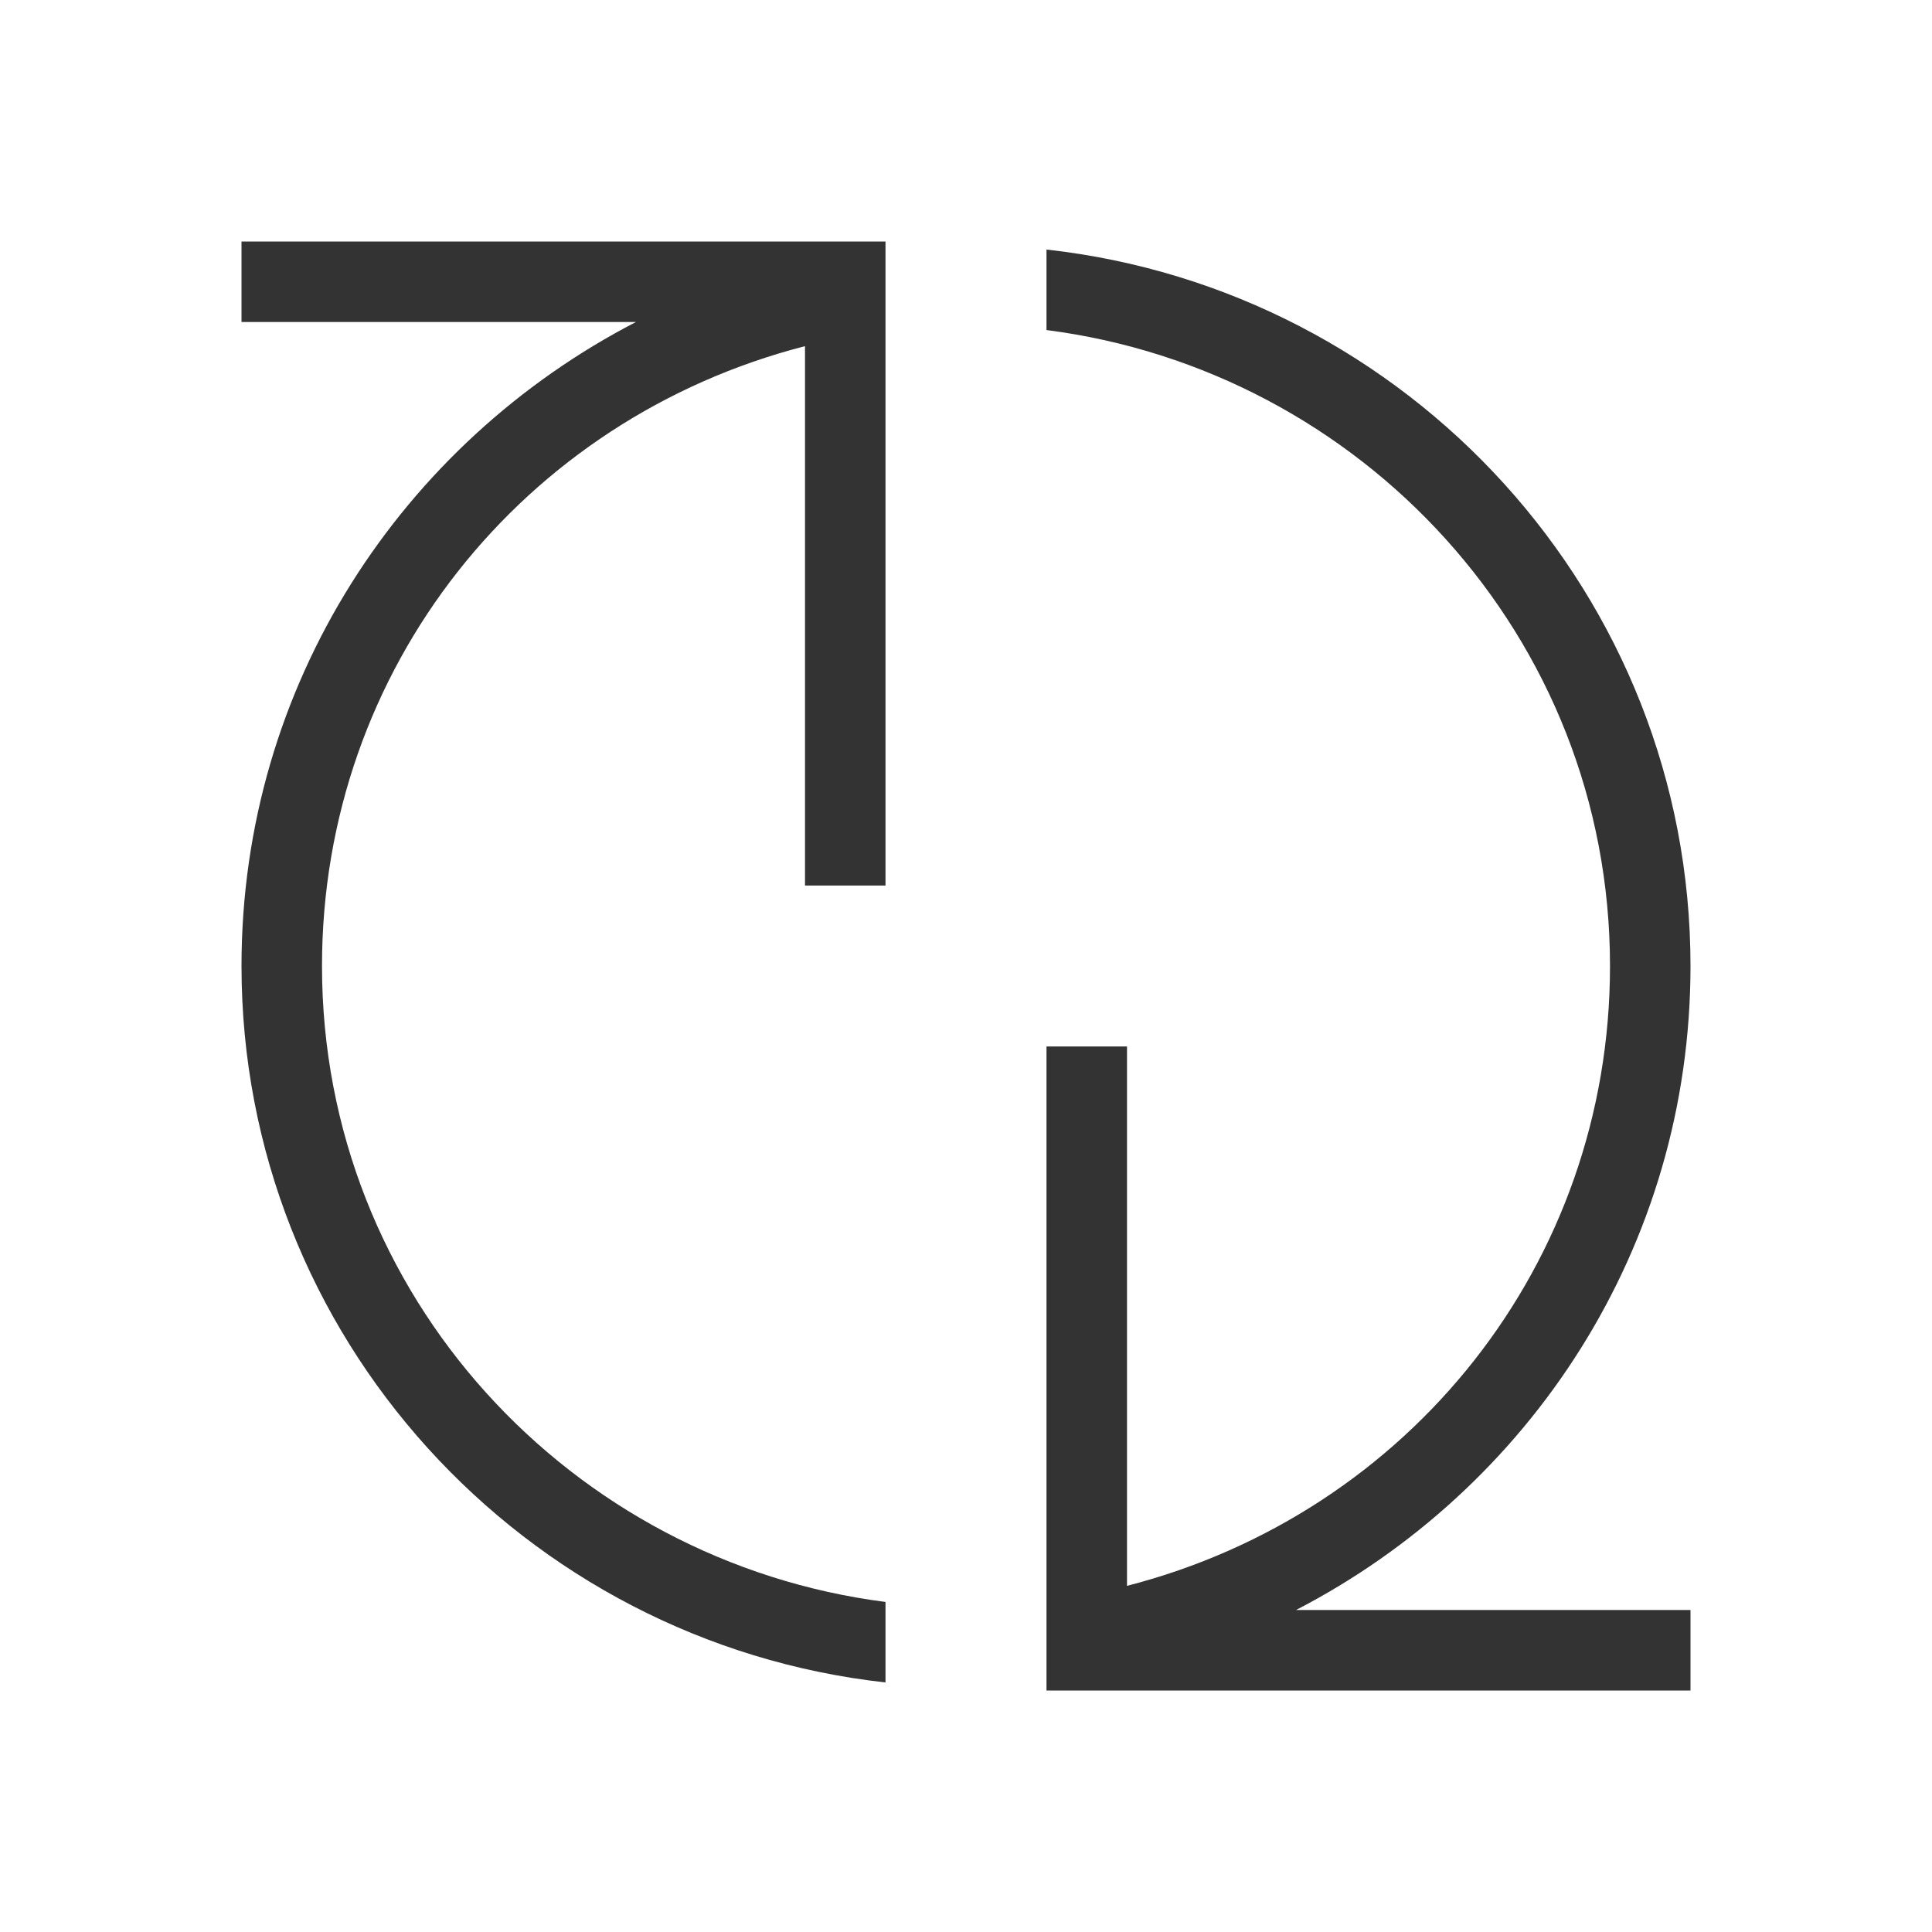 <svg fill="#333333" width="24" height="24" viewBox="0 0 24 24" xmlns="http://www.w3.org/2000/svg">
    <path d="M16.1,20H21v1h-8v-1v-7h1v6.7c3.5-0.9,6-4,6-7.7c0-4.1-3.1-7.4-7-7.9v-1c4.5,0.5,8,4.3,8,8.9C21,15.5,19,18.5,16.1,20z M7.9,4H3V3h8v1v7h-1V4.3c-3.5,0.9-6,4-6,7.7c0,4.1,3.1,7.4,7,7.9v1c-4.5-0.5-8-4.3-8-8.9C3,8.5,5,5.5,7.9,4z"/>
</svg>

